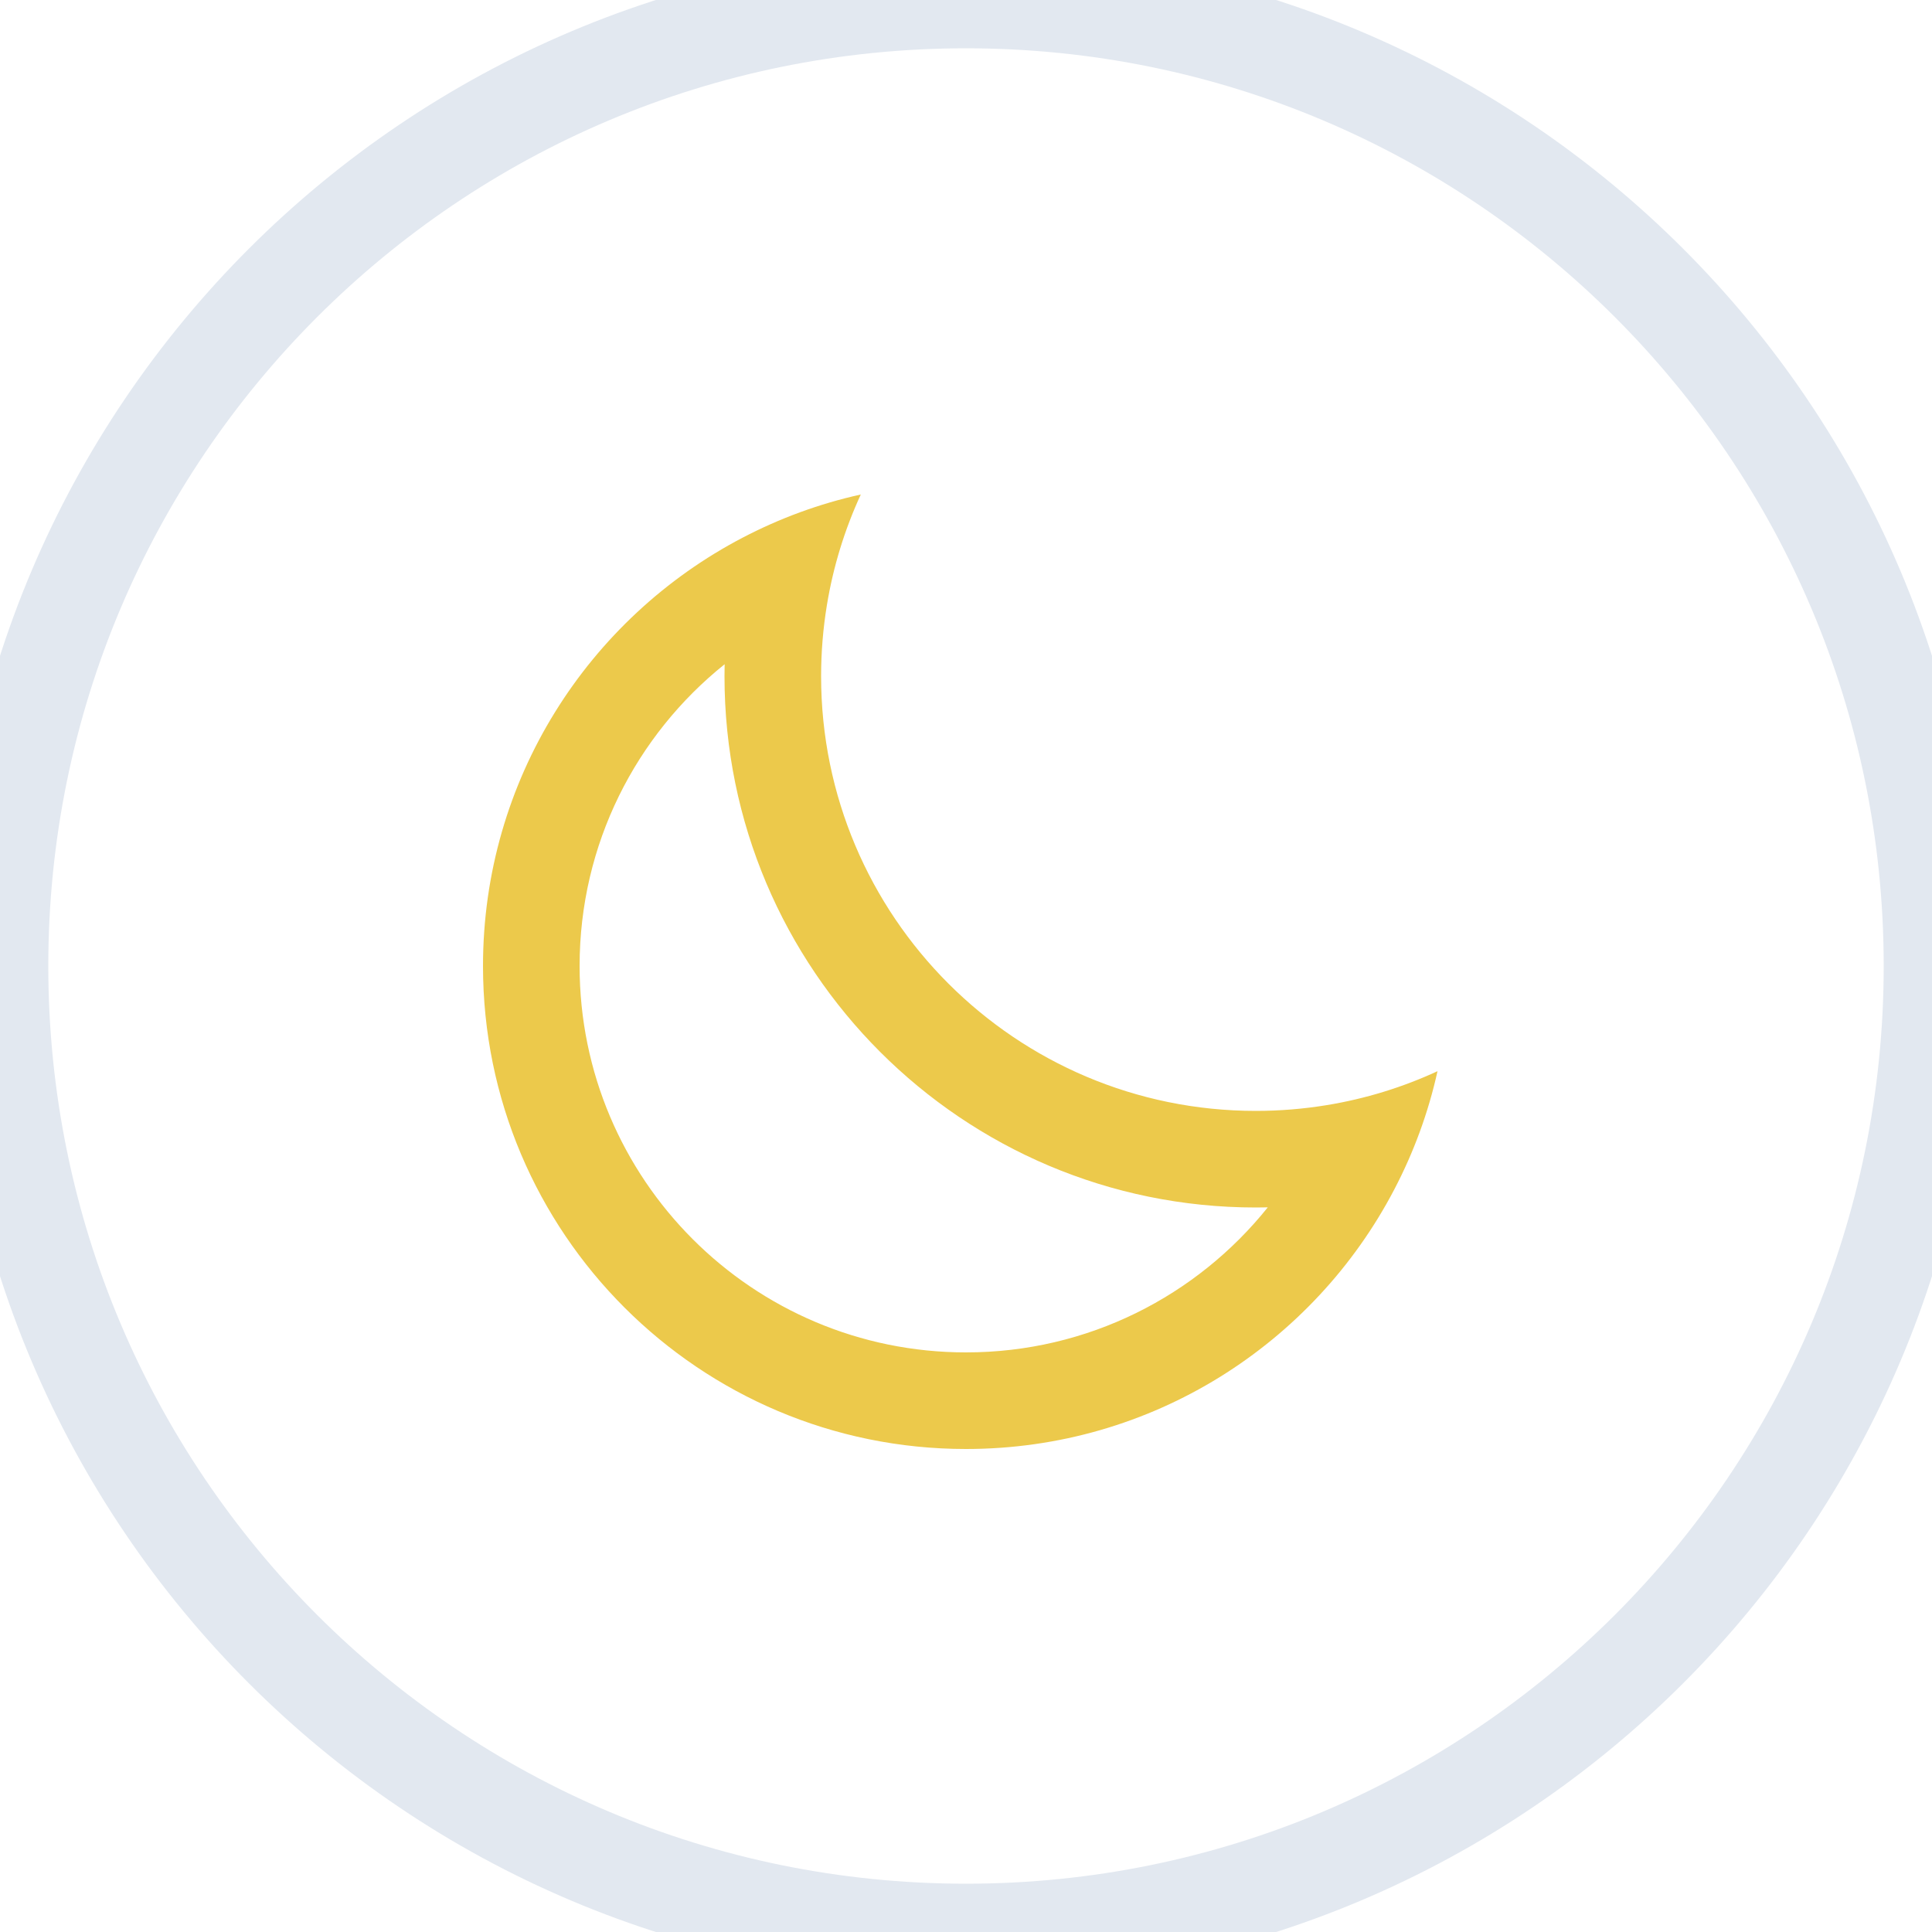 <svg width="40" height="40" viewBox="0 0 40 40" fill="none" xmlns="http://www.w3.org/2000/svg">
<path d="M20 39C9.507 39 1 30.493 1 20H-1C-1 31.598 8.402 41 20 41V39ZM39 20C39 30.493 30.493 39 20 39V41C31.598 41 41 31.598 41 20H39ZM20 1C30.493 1 39 9.507 39 20H41C41 8.402 31.598 -1 20 -1V1ZM20 -1C8.402 -1 -1 8.402 -1 20H1C1 9.507 9.507 1 20 1V-1Z" fill="#E2E8F0"/>
<path fill-rule="evenodd" clip-rule="evenodd" d="M26.248 24.997C26.166 24.999 26.083 25 26 25C19.925 25 15 20.075 15 14C15 13.917 15.001 13.834 15.003 13.752C13.172 15.219 12 17.473 12 20C12 24.418 15.582 28 20 28C22.527 28 24.781 26.828 26.248 24.997ZM27.466 22.881C26.989 22.959 26.499 23 26 23C21.029 23 17 18.971 17 14C17 13.501 17.041 13.011 17.119 12.534C17.251 11.727 17.49 10.957 17.822 10.238C16.96 10.429 16.141 10.732 15.379 11.13C12.182 12.798 10 16.144 10 20C10 25.523 14.477 30 20 30C23.856 30 27.202 27.818 28.87 24.621C29.268 23.859 29.571 23.04 29.762 22.178C29.043 22.51 28.273 22.749 27.466 22.881Z" fill="#ECC94B"/>
</svg>
